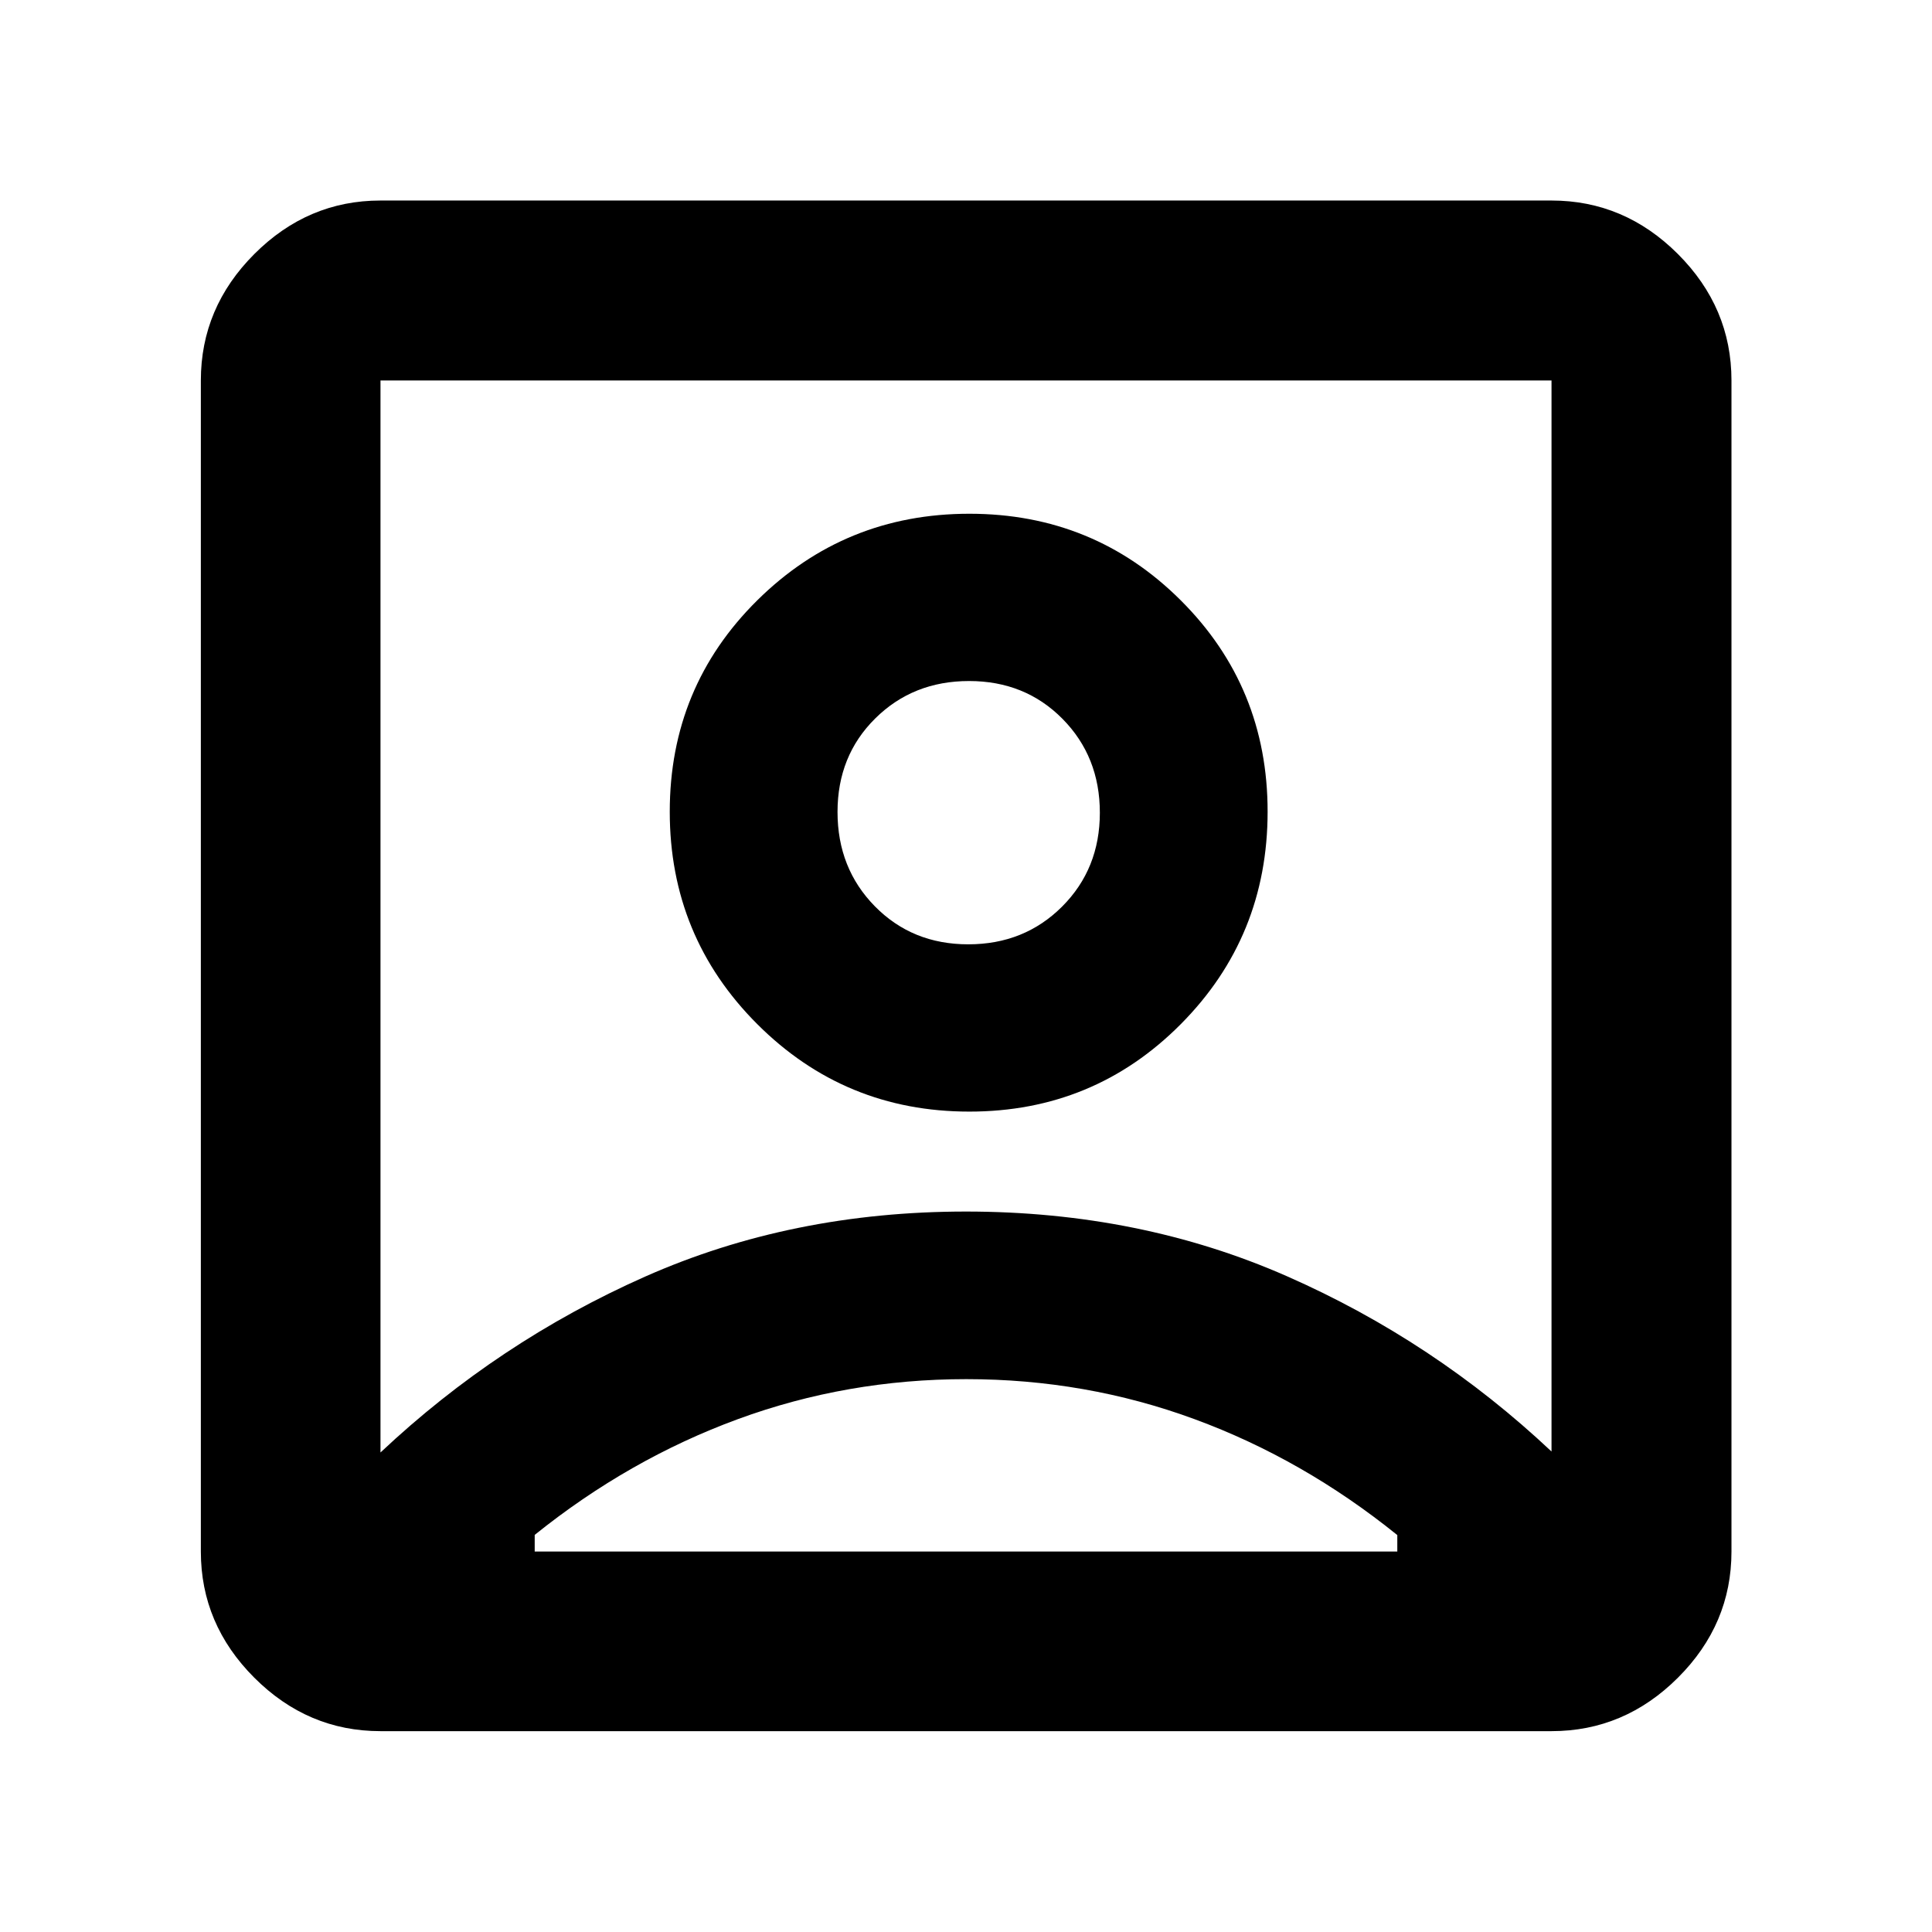 <svg xmlns="http://www.w3.org/2000/svg" height="40" viewBox="0 -960 960 960" width="40"><path d="M189.06-238.27q58.43-54.97 131.4-87.35 72.98-32.37 159.47-32.37t159.54 32.14q73.04 32.13 131.47 87.1v-532.19H189.06v532.67Zm292.58-169.38q61.9 0 105.07-43.44 43.16-43.43 43.16-105.64 0-61.91-43.14-104.95-43.15-43.04-105.05-43.04-61.91 0-105.4 43.02-43.48 43.02-43.48 105.05 0 62.03 43.46 105.51 43.47 43.49 105.38 43.49ZM189.06-99.8q-36.14 0-62.7-26.56-26.56-26.56-26.56-62.7v-581.88q0-36.21 26.56-62.82 26.56-26.6 62.7-26.6h581.88q36.21 0 62.82 26.6 26.6 26.61 26.6 62.82v581.88q0 36.14-26.6 62.7-26.61 26.56-62.82 26.56H189.06Zm76.63-89.26h428.62v-8.17q-46.8-37.76-100.8-57.62-53.99-19.86-113.35-19.86-59.36 0-113.48 19.86-54.13 19.86-100.99 57.53v8.26Zm215.45-301.71q-27.85 0-46.41-18.88-18.57-18.88-18.57-46.9 0-27.92 18.76-46.48 18.76-18.57 46.61-18.57 27.84 0 46.41 18.78 18.57 18.79 18.57 46.67 0 27.88-18.76 46.63-18.76 18.75-46.61 18.75ZM480-505.35Z"/></svg>